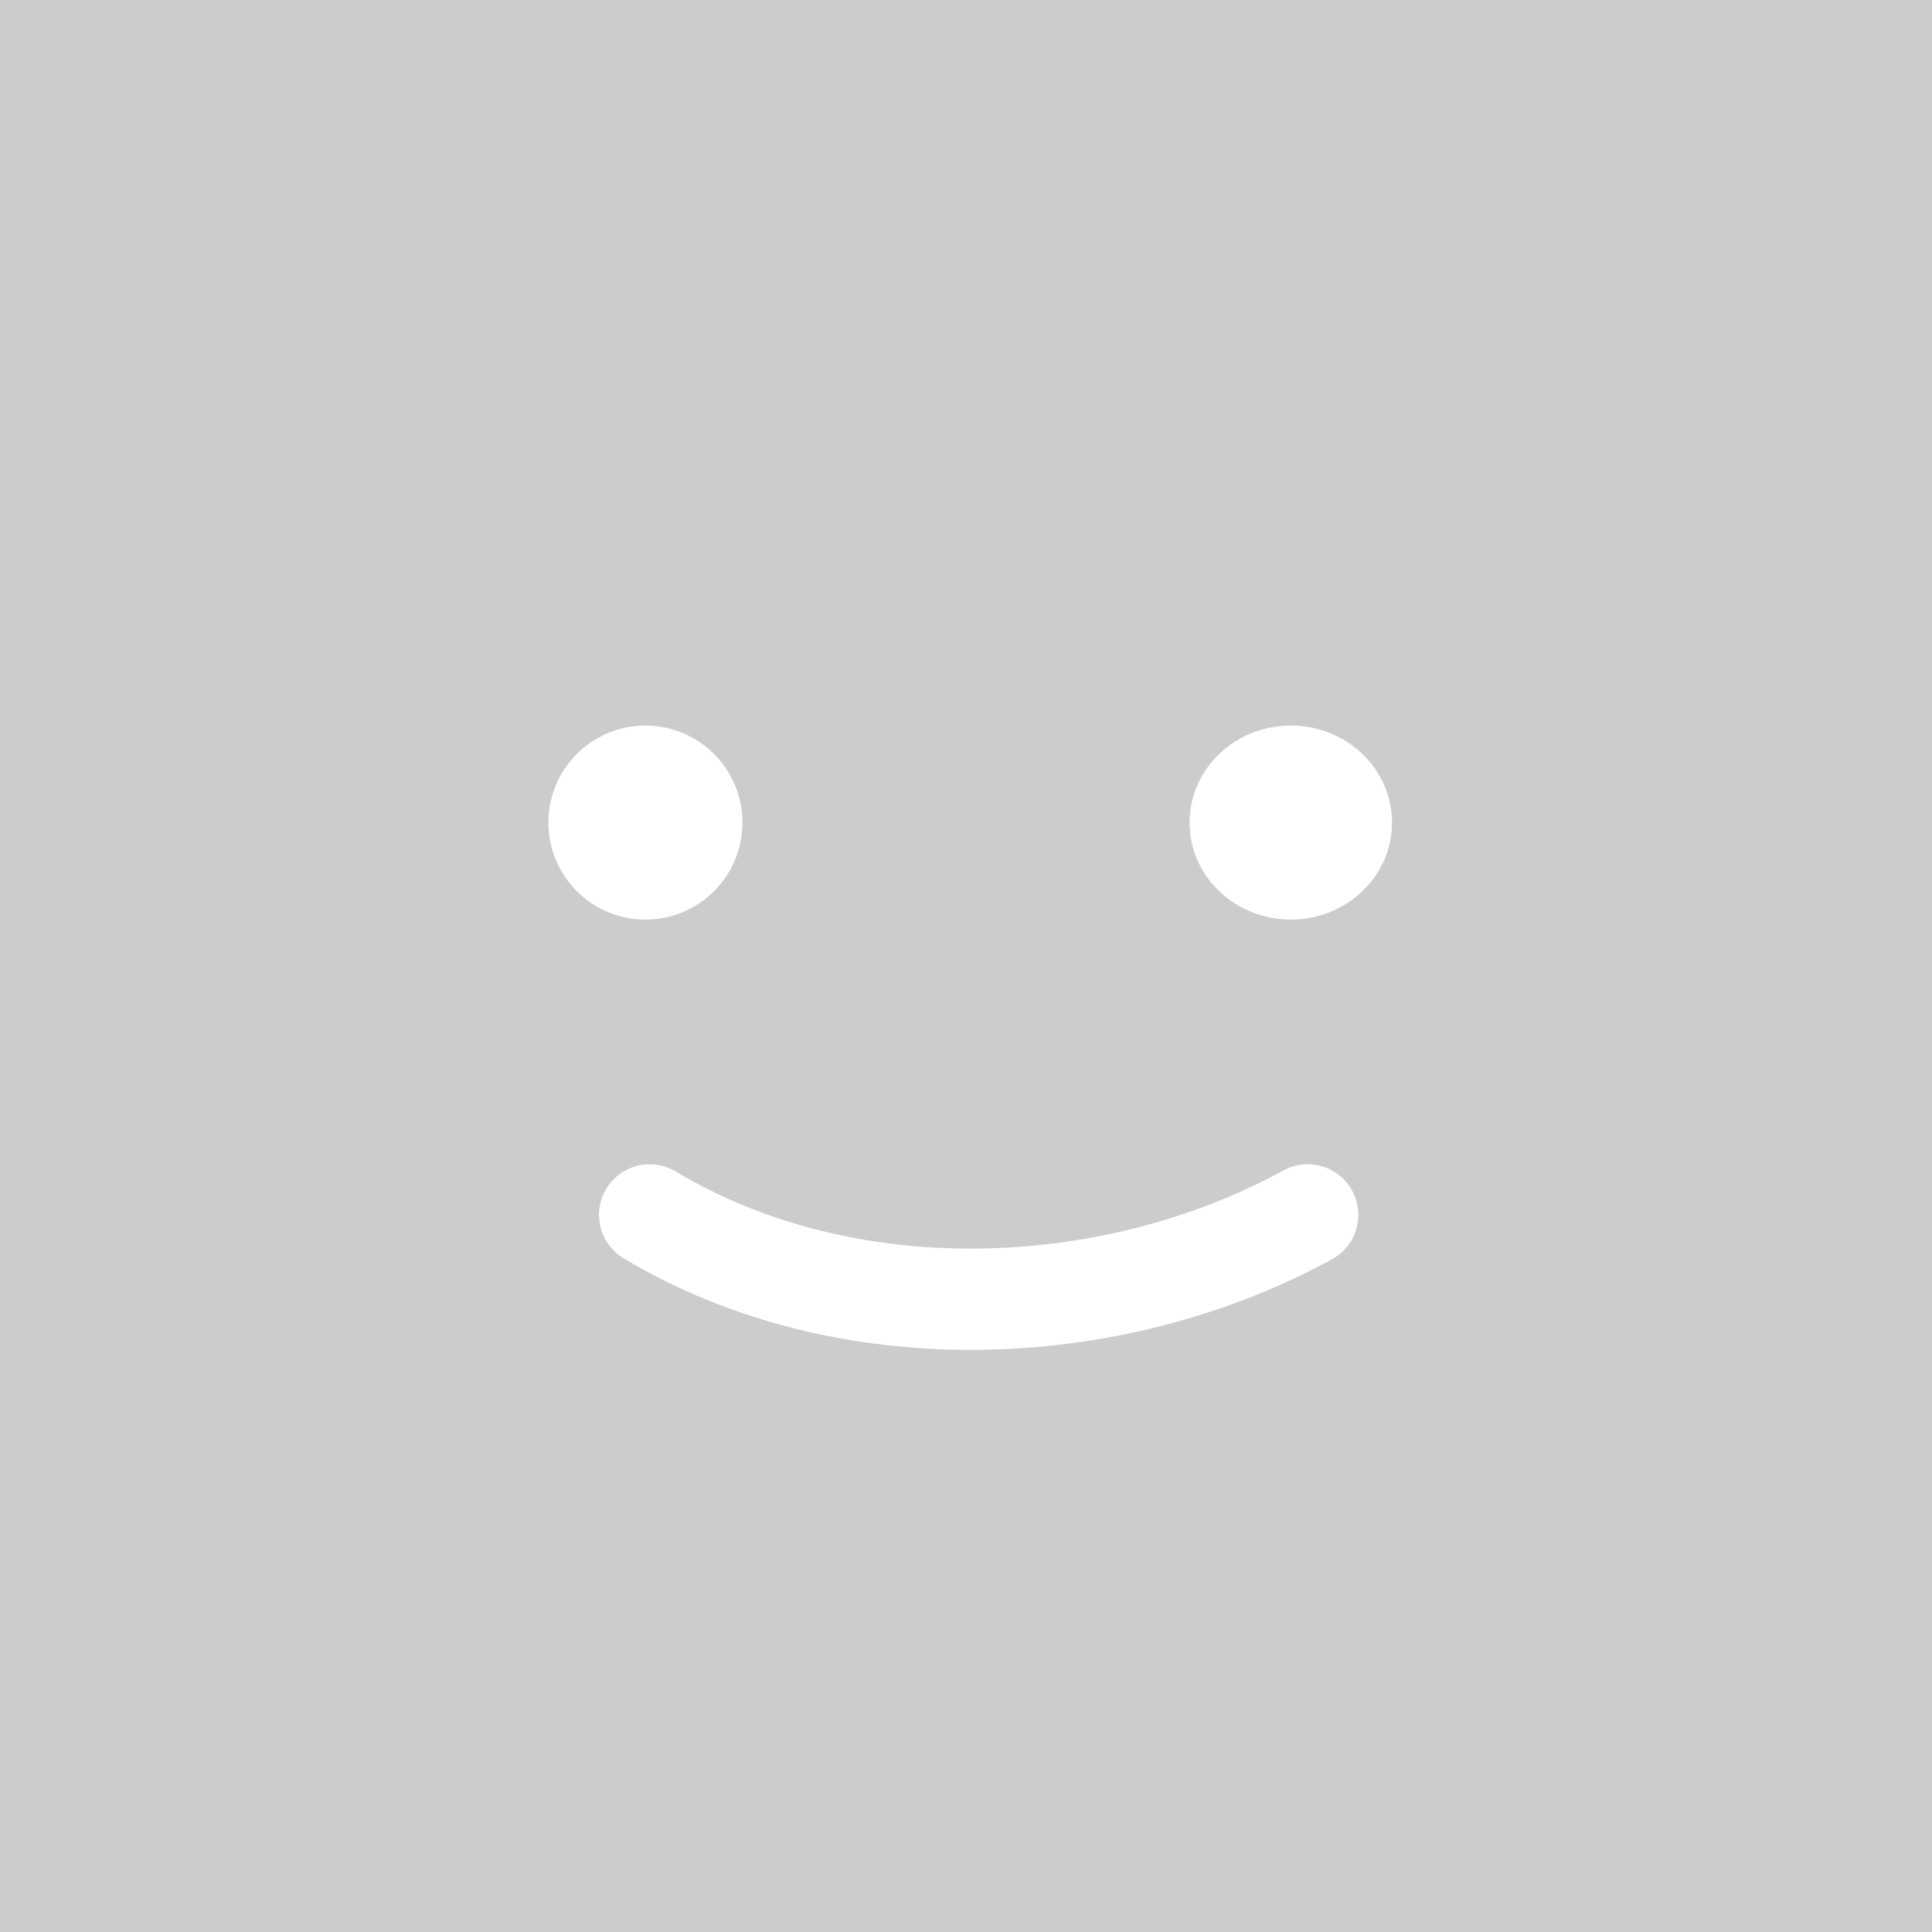 <svg width="229" height="229" viewBox="0 0 229 229" fill="none" xmlns="http://www.w3.org/2000/svg">
<rect width="229" height="229" fill="#CCCCCC"/>
<path d="M77 144C100.082 157.841 131.52 156.816 155 144" stroke="white" stroke-width="12" stroke-linecap="round"/>
<path d="M76.5 109C82.851 109 88 103.851 88 97.5C88 91.149 82.851 86 76.5 86C70.149 86 65 91.149 65 97.5C65 103.851 70.149 109 76.5 109Z" fill="white"/>
<path d="M153 109C159.627 109 165 103.851 165 97.5C165 91.149 159.627 86 153 86C146.373 86 141 91.149 141 97.5C141 103.851 146.373 109 153 109Z" fill="white"/>
</svg>
